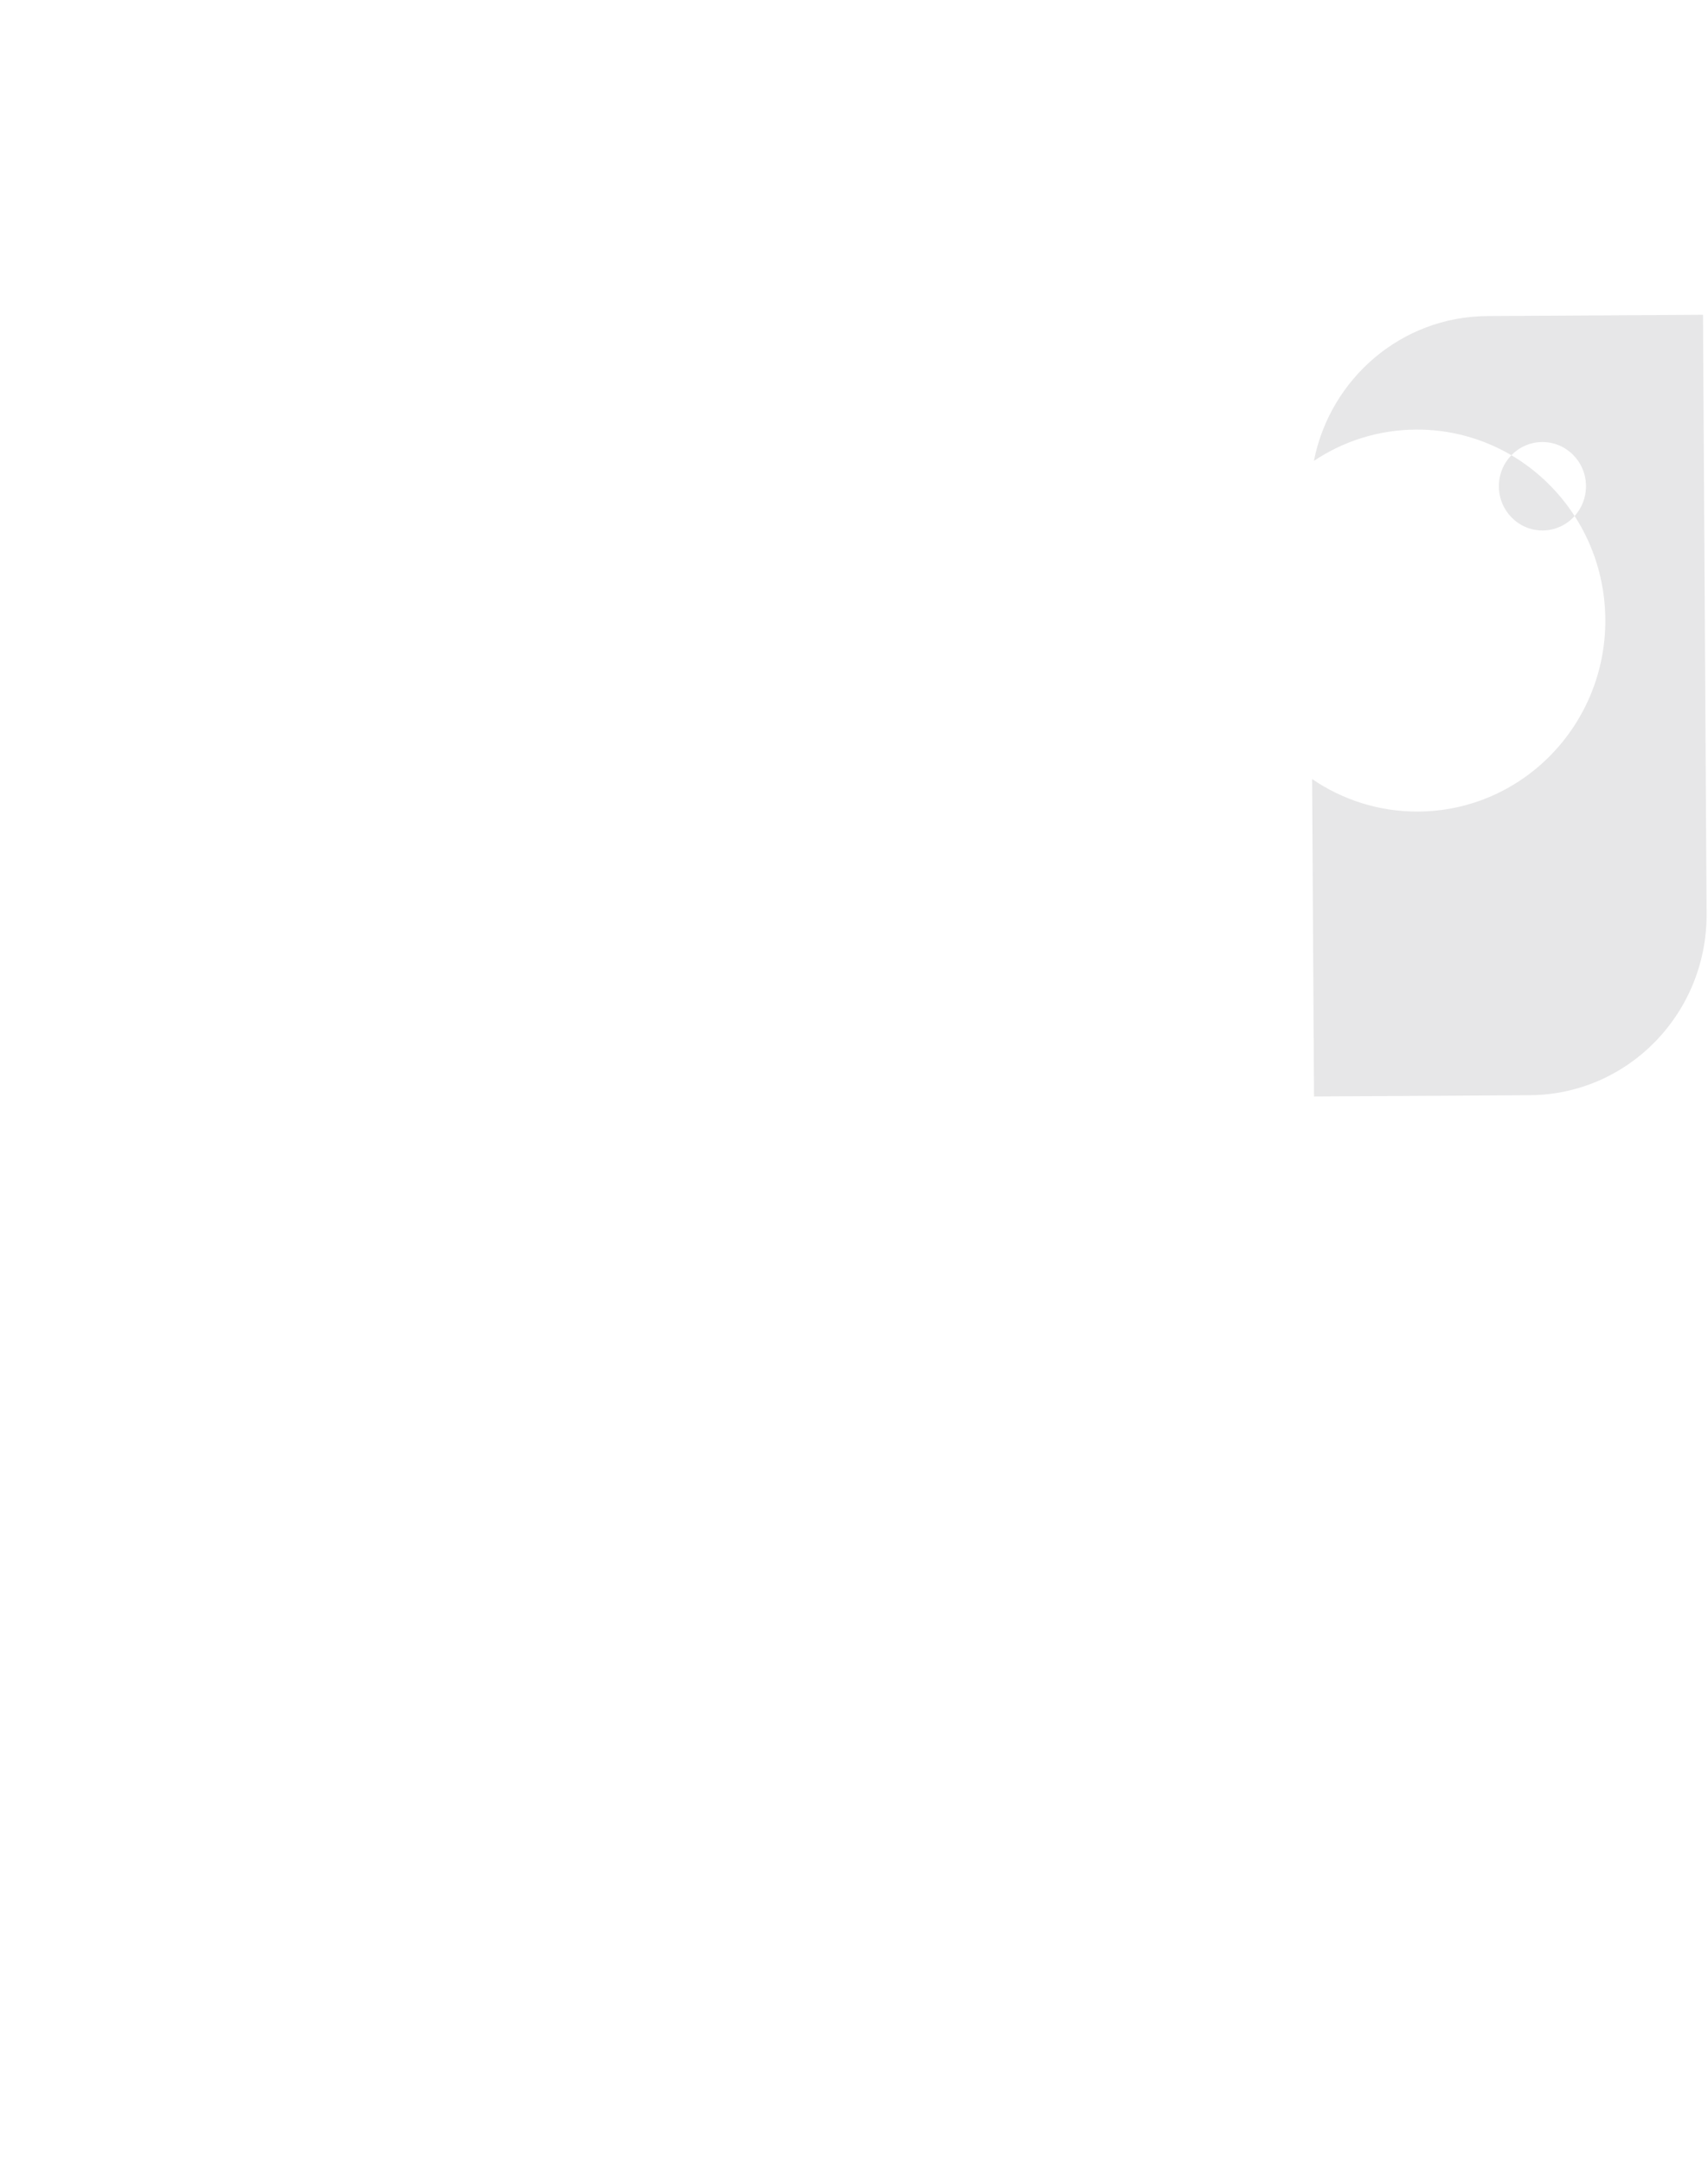 <svg width="594" height="752" viewBox="0 0 594 752" fill="none"
    xmlns="http://www.w3.org/2000/svg">
    <g clip-path="url(#clip0_62_1878)">
        <path d="M517.206 109.887C487.364 110.067 462.577 131.657 456.944 160.236C467.14 153.416 479.333 149.433 492.446 149.354C504.527 149.282 515.866 152.541 525.621 158.264C528.346 155.455 532.142 153.706 536.325 153.68C544.695 153.63 551.521 160.47 551.572 168.955C551.596 172.98 550.092 176.651 547.613 179.406C554.303 189.741 558.212 202.091 558.292 215.366C558.512 252.035 529.394 281.936 493.243 282.153C479.574 282.236 466.86 278.056 456.32 270.849L456.982 381.216L532.037 380.765C566.201 380.56 593.719 352.288 593.511 317.639L592.261 109.437L517.206 109.887Z" fill="#E7E7E8"/>
        <path d="M547.613 179.41C544.868 182.471 540.912 184.396 536.509 184.423C528.15 184.473 521.324 177.633 521.273 169.137C521.247 164.9 522.904 161.061 525.618 158.264C534.473 163.483 542.012 170.739 547.609 179.406L547.613 179.41Z" fill="#E7E7E8"/>
        <g filter="url(#filter0_d_62_1878)">
            <path d="M532.974 215.448C533.109 237.936 515.259 256.272 493.085 256.406C476.561 256.505 462.315 246.456 456.083 232.015C453.949 227.093 452.753 221.649 452.718 215.926C452.684 210.204 453.815 204.75 455.89 199.798C461.947 185.287 476.072 175.064 492.596 174.965C514.77 174.832 532.839 192.957 532.974 215.441L532.974 215.448Z" fill="white"/>
        </g>
    </g>
    <g opacity="0.05">
        <g clip-path="url(#clip1_62_1878)">
            <path d="M365.971 290.285C336.13 290.464 311.342 312.054 305.709 340.633C315.905 333.814 328.098 329.83 341.211 329.752C353.292 329.679 364.632 332.938 374.387 338.661C377.111 335.853 380.907 334.103 385.09 334.078C393.46 334.028 400.287 340.868 400.338 349.353C400.362 353.378 398.858 357.048 396.378 359.804C403.068 370.139 406.978 382.489 407.058 395.764C407.278 432.433 378.16 462.334 342.009 462.551C328.339 462.633 315.625 458.454 305.085 451.246L305.748 561.613L380.803 561.163C414.967 560.957 442.485 532.685 442.276 498.036L441.026 289.834L365.971 290.285Z" fill="white"/>
            <path d="M396.378 359.807C393.633 362.869 389.678 364.794 385.275 364.82C376.916 364.87 370.089 358.03 370.038 349.534C370.013 345.297 371.67 341.459 374.383 338.661C383.239 343.881 390.778 351.136 396.374 359.803L396.378 359.807Z" fill="white"/>
            <g filter="url(#filter1_d_62_1878)">
                <path d="M381.739 395.846C381.874 418.333 364.025 436.67 341.85 436.803C325.327 436.902 311.08 426.854 304.849 412.412C302.715 407.49 301.518 402.046 301.484 396.324C301.449 390.602 302.581 385.147 304.655 380.196C310.713 365.684 324.838 355.462 341.361 355.363C363.536 355.229 381.604 373.354 381.739 395.838L381.739 395.846Z" fill="white"/>
            </g>
        </g>
        <g clip-path="url(#clip2_62_1878)">
            <path d="M376.727 270.966C406.569 270.966 431.485 249.525 437.29 220.98C427.053 227.738 414.837 231.649 401.723 231.649C389.642 231.649 378.322 228.321 368.602 222.54C365.861 225.332 362.054 227.059 357.871 227.059C349.501 227.059 342.716 220.178 342.716 211.693C342.716 207.667 344.242 204.006 346.738 201.266C340.11 190.89 336.274 178.517 336.274 165.242C336.274 128.572 365.571 98.847 401.723 98.847C415.393 98.847 428.082 103.102 438.578 110.373L438.578 0.004L363.522 0.004C329.357 0.004 301.671 28.11 301.67 62.76L301.67 270.966L376.727 270.966Z" fill="white"/>
            <path d="M346.738 201.262C349.501 198.217 353.468 196.316 357.871 196.316C366.23 196.316 373.016 203.197 373.016 211.693C373.016 215.93 371.336 219.759 368.606 222.54C359.782 217.267 352.286 209.967 346.742 201.266L346.738 201.262Z" fill="white"/>
            <g filter="url(#filter2_d_62_1878)">
                <path d="M361.593 165.312C361.593 142.824 379.552 124.595 401.727 124.595C418.251 124.595 432.437 134.729 438.582 149.207C440.686 154.143 441.85 159.594 441.85 165.316C441.85 171.038 440.686 176.486 438.582 181.425C432.437 195.9 418.251 206.037 401.727 206.037C379.552 206.037 361.593 187.804 361.593 165.32L361.593 165.312Z" fill="white"/>
            </g>
        </g>
        <g clip-path="url(#clip3_62_1878)">
            <path d="M214.727 480.437C184.885 480.616 160.098 502.207 154.465 530.786C164.661 523.966 176.854 519.983 189.967 519.904C202.048 519.831 213.388 523.091 223.143 528.814C225.867 526.005 229.663 524.255 233.846 524.23C242.216 524.18 249.043 531.02 249.094 539.505C249.118 543.53 247.614 547.201 245.134 549.956C251.824 560.291 255.734 572.641 255.814 585.916C256.034 622.585 226.916 652.486 190.764 652.703C177.095 652.785 164.381 648.606 153.841 641.398L154.504 751.766L229.559 751.315C263.723 751.11 291.24 722.837 291.032 688.188L289.782 479.987L214.727 480.437Z" fill="white"/>
            <path d="M245.134 549.959C242.389 553.021 238.433 554.946 234.031 554.972C225.672 555.023 218.845 548.183 218.794 539.686C218.769 535.45 220.426 531.611 223.139 528.813C231.994 534.033 239.534 541.289 245.13 549.956L245.134 549.959Z" fill="white"/>
            <g filter="url(#filter3_d_62_1878)">
                <path d="M230.495 585.998C230.63 608.486 212.781 626.822 190.606 626.955C174.082 627.055 159.836 617.006 153.605 602.565C151.471 597.642 150.274 592.198 150.24 586.476C150.205 580.754 151.336 575.299 153.411 570.348C159.469 555.837 173.593 545.614 190.117 545.515C212.292 545.382 230.36 563.506 230.495 585.99L230.495 585.998Z" fill="white"/>
            </g>
        </g>
        <g clip-path="url(#clip4_62_1878)">
            <path d="M225.483 461.118C255.325 461.118 280.241 439.677 286.046 411.132C275.809 417.891 263.593 421.801 250.479 421.801C238.398 421.801 227.078 418.474 217.358 412.692C214.616 415.484 210.81 417.211 206.627 417.211C198.257 417.211 191.472 410.33 191.472 401.845C191.472 397.82 192.998 394.158 195.494 391.418C188.866 381.043 185.03 368.67 185.03 355.394C185.03 318.725 214.327 288.999 250.479 288.999C264.149 288.999 276.838 293.255 287.334 300.525L287.334 190.156L212.278 190.156C178.113 190.156 150.426 218.263 150.426 252.912L150.426 461.118L225.483 461.118Z" fill="white"/>
            <path d="M195.494 391.415C198.257 388.37 202.224 386.468 206.627 386.468C214.986 386.468 221.771 393.349 221.771 401.846C221.771 406.083 220.092 409.911 217.361 412.692C208.537 407.419 201.042 400.119 195.497 391.418L195.494 391.415Z" fill="white"/>
            <g filter="url(#filter4_d_62_1878)">
                <path d="M210.349 355.465C210.349 332.977 228.308 314.748 250.483 314.748C267.007 314.748 281.193 324.881 287.338 339.36C289.442 344.295 290.606 349.746 290.606 355.468C290.606 361.191 289.442 366.638 287.338 371.577C281.193 386.052 267.007 396.189 250.483 396.189C228.308 396.189 210.349 377.957 210.349 355.472L210.349 355.465Z" fill="white"/>
            </g>
        </g>
        <g clip-path="url(#clip5_62_1878)">
            <path d="M75.06 651.686C104.903 651.686 129.819 630.244 135.623 601.7C125.387 608.458 113.17 612.368 100.057 612.368C87.976 612.368 76.656 609.041 66.935 603.259C64.194 606.052 60.388 607.778 56.205 607.778C47.835 607.778 41.049 600.898 41.049 592.413C41.049 588.387 42.575 584.726 45.071 581.985C38.443 571.61 34.608 559.237 34.608 545.962C34.608 509.292 63.905 479.566 100.057 479.566C113.726 479.566 126.415 483.822 136.912 491.093L136.912 380.724L61.855 380.724C27.691 380.724 0.004 408.83 0.004 443.48L0.004 651.686L75.06 651.686Z" fill="white"/>
            <path d="M45.071 581.982C47.835 578.937 51.802 577.036 56.205 577.036C64.564 577.036 71.349 583.917 71.349 592.413C71.349 596.65 69.669 600.478 66.939 603.26C58.115 597.987 50.62 590.686 45.075 581.986L45.071 581.982Z" fill="white"/>
            <g filter="url(#filter5_d_62_1878)">
                <path d="M59.927 546.032C59.927 523.544 77.886 505.315 100.061 505.315C116.585 505.315 130.77 515.449 136.915 529.927C139.02 534.862 140.184 540.314 140.184 546.036C140.184 551.758 139.02 557.206 136.915 562.145C130.77 576.619 116.585 586.757 100.061 586.757C77.886 586.757 59.927 568.524 59.927 546.04L59.927 546.032Z" fill="white"/>
            </g>
        </g>
    </g>
    <defs>
        <filter id="filter0_d_62_1878" x="448.717" y="174.965" width="88.257" height="89.441" filterUnits="userSpaceOnUse" color-interpolation-filters="sRGB">
            <feFlood flood-opacity="0" result="BackgroundImageFix"/>
            <feColorMatrix in="SourceAlpha" type="matrix" values="0 0 0 0 0 0 0 0 0 0 0 0 0 0 0 0 0 0 127 0" result="hardAlpha"/>
            <feOffset dy="4"/>
            <feGaussianBlur stdDeviation="2"/>
            <feComposite in2="hardAlpha" operator="out"/>
            <feColorMatrix type="matrix" values="0 0 0 0 0 0 0 0 0 0 0 0 0 0 0 0 0 0 0.25 0"/>
            <feBlend mode="normal" in2="BackgroundImageFix" result="effect1_dropShadow_62_1878"/>
            <feBlend mode="normal" in="SourceGraphic" in2="effect1_dropShadow_62_1878" result="shape"/>
        </filter>
        <filter id="filter1_d_62_1878" x="297.483" y="355.362" width="88.257" height="89.441" filterUnits="userSpaceOnUse" color-interpolation-filters="sRGB">
            <feFlood flood-opacity="0" result="BackgroundImageFix"/>
            <feColorMatrix in="SourceAlpha" type="matrix" values="0 0 0 0 0 0 0 0 0 0 0 0 0 0 0 0 0 0 127 0" result="hardAlpha"/>
            <feOffset dy="4"/>
            <feGaussianBlur stdDeviation="2"/>
            <feComposite in2="hardAlpha" operator="out"/>
            <feColorMatrix type="matrix" values="0 0 0 0 0 0 0 0 0 0 0 0 0 0 0 0 0 0 0.25 0"/>
            <feBlend mode="normal" in2="BackgroundImageFix" result="effect1_dropShadow_62_1878"/>
            <feBlend mode="normal" in="SourceGraphic" in2="effect1_dropShadow_62_1878" result="shape"/>
        </filter>
        <filter id="filter2_d_62_1878" x="357.593" y="124.595" width="88.257" height="89.442" filterUnits="userSpaceOnUse" color-interpolation-filters="sRGB">
            <feFlood flood-opacity="0" result="BackgroundImageFix"/>
            <feColorMatrix in="SourceAlpha" type="matrix" values="0 0 0 0 0 0 0 0 0 0 0 0 0 0 0 0 0 0 127 0" result="hardAlpha"/>
            <feOffset dy="4"/>
            <feGaussianBlur stdDeviation="2"/>
            <feComposite in2="hardAlpha" operator="out"/>
            <feColorMatrix type="matrix" values="0 0 0 0 0 0 0 0 0 0 0 0 0 0 0 0 0 0 0.25 0"/>
            <feBlend mode="normal" in2="BackgroundImageFix" result="effect1_dropShadow_62_1878"/>
            <feBlend mode="normal" in="SourceGraphic" in2="effect1_dropShadow_62_1878" result="shape"/>
        </filter>
        <filter id="filter3_d_62_1878" x="146.239" y="545.515" width="88.257" height="89.441" filterUnits="userSpaceOnUse" color-interpolation-filters="sRGB">
            <feFlood flood-opacity="0" result="BackgroundImageFix"/>
            <feColorMatrix in="SourceAlpha" type="matrix" values="0 0 0 0 0 0 0 0 0 0 0 0 0 0 0 0 0 0 127 0" result="hardAlpha"/>
            <feOffset dy="4"/>
            <feGaussianBlur stdDeviation="2"/>
            <feComposite in2="hardAlpha" operator="out"/>
            <feColorMatrix type="matrix" values="0 0 0 0 0 0 0 0 0 0 0 0 0 0 0 0 0 0 0.25 0"/>
            <feBlend mode="normal" in2="BackgroundImageFix" result="effect1_dropShadow_62_1878"/>
            <feBlend mode="normal" in="SourceGraphic" in2="effect1_dropShadow_62_1878" result="shape"/>
        </filter>
        <filter id="filter4_d_62_1878" x="206.349" y="314.747" width="88.257" height="89.442" filterUnits="userSpaceOnUse" color-interpolation-filters="sRGB">
            <feFlood flood-opacity="0" result="BackgroundImageFix"/>
            <feColorMatrix in="SourceAlpha" type="matrix" values="0 0 0 0 0 0 0 0 0 0 0 0 0 0 0 0 0 0 127 0" result="hardAlpha"/>
            <feOffset dy="4"/>
            <feGaussianBlur stdDeviation="2"/>
            <feComposite in2="hardAlpha" operator="out"/>
            <feColorMatrix type="matrix" values="0 0 0 0 0 0 0 0 0 0 0 0 0 0 0 0 0 0 0.25 0"/>
            <feBlend mode="normal" in2="BackgroundImageFix" result="effect1_dropShadow_62_1878"/>
            <feBlend mode="normal" in="SourceGraphic" in2="effect1_dropShadow_62_1878" result="shape"/>
        </filter>
        <filter id="filter5_d_62_1878" x="55.927" y="505.314" width="88.257" height="89.442" filterUnits="userSpaceOnUse" color-interpolation-filters="sRGB">
            <feFlood flood-opacity="0" result="BackgroundImageFix"/>
            <feColorMatrix in="SourceAlpha" type="matrix" values="0 0 0 0 0 0 0 0 0 0 0 0 0 0 0 0 0 0 127 0" result="hardAlpha"/>
            <feOffset dy="4"/>
            <feGaussianBlur stdDeviation="2"/>
            <feComposite in2="hardAlpha" operator="out"/>
            <feColorMatrix type="matrix" values="0 0 0 0 0 0 0 0 0 0 0 0 0 0 0 0 0 0 0.25 0"/>
            <feBlend mode="normal" in2="BackgroundImageFix" result="effect1_dropShadow_62_1878"/>
            <feBlend mode="normal" in="SourceGraphic" in2="effect1_dropShadow_62_1878" result="shape"/>
        </filter>
        <clipPath id="clip0_62_1878">
            <rect width="140.18" height="270.966" fill="white" transform="translate(452.087 110.278) rotate(-0.344)"/>
        </clipPath>
        <clipPath id="clip1_62_1878">
            <rect width="140.18" height="270.966" fill="white" transform="translate(300.853 290.676) rotate(-0.344)"/>
        </clipPath>
        <clipPath id="clip2_62_1878">
            <rect width="140.18" height="270.966" fill="white" transform="translate(441.846 270.966) rotate(-180)"/>
        </clipPath>
        <clipPath id="clip3_62_1878">
            <rect width="140.18" height="270.966" fill="white" transform="translate(149.609 480.828) rotate(-0.344)"/>
        </clipPath>
        <clipPath id="clip4_62_1878">
            <rect width="140.18" height="270.966" fill="white" transform="translate(290.602 461.118) rotate(-180)"/>
        </clipPath>
        <clipPath id="clip5_62_1878">
            <rect width="140.18" height="270.966" fill="white" transform="translate(140.18 651.686) rotate(-180)"/>
        </clipPath>
    </defs>
</svg>
